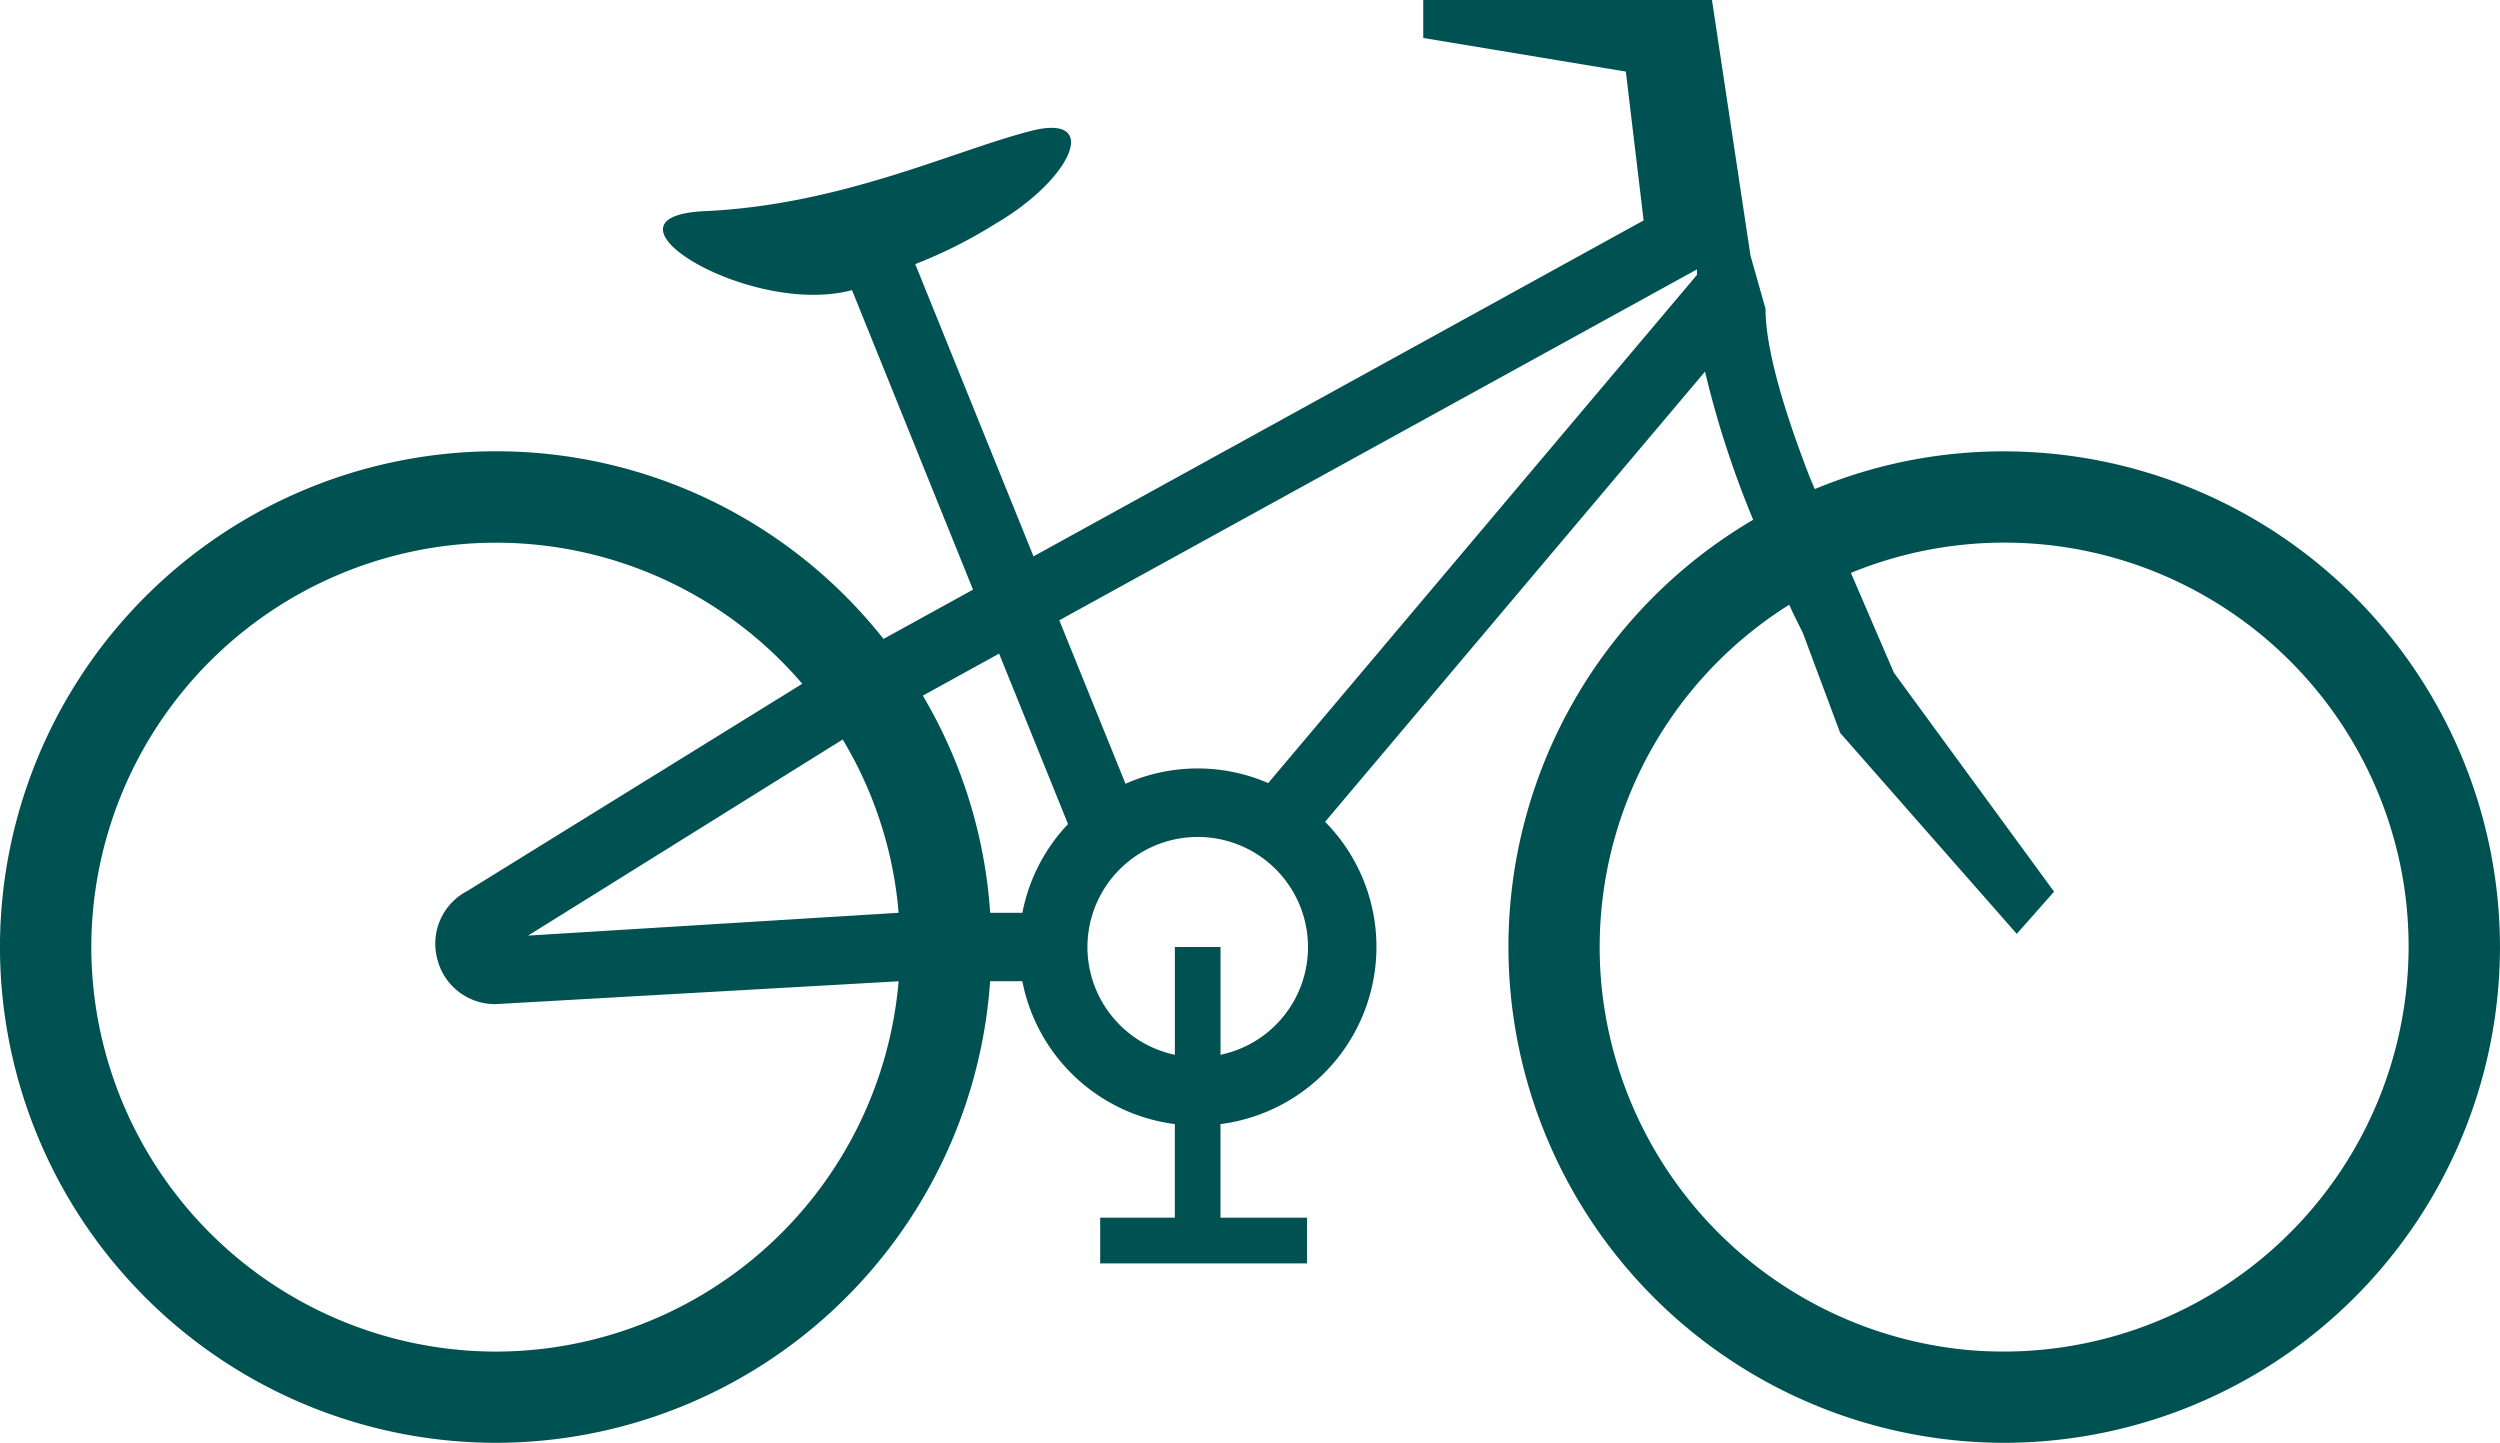 <svg xmlns="http://www.w3.org/2000/svg" width="121.734" height="70.26" viewBox="0 0 121.734 70.26">
    <defs>
        <style>
            .cls-1{fill:none}
        </style>
    </defs>
    <g id="Group_251" transform="translate(2095.268 -241.514)">
        <path id="Path_164" d="M-2072.888 294.671a2.888 2.888 0 0 1 1.456-3.29l16.321-10.095a19.621 19.621 0 0 0-14.92-6.87 19.721 19.721 0 0 0-19.7 19.688 19.724 19.724 0 0 0 19.7 19.7 19.711 19.711 0 0 0 19.611-18.032l-19.622 1.112a2.894 2.894 0 0 1-2.846-2.213z" class="cls-1" transform="translate(-1.09 -6.477)"/>
        <path id="Path_165" d="M-1976.147 291.41l-1.815 2.055-8.6-9.785-1.822-4.883c-.225-.449-.452-.9-.659-1.357a19.673 19.673 0 0 0-9.136 18.582 19.77 19.77 0 0 0 17.568 17.68 19.726 19.726 0 0 0 21.519-22.51 19.709 19.709 0 0 0-16.355-16.529 19.694 19.694 0 0 0-10.589 1.226l2.092 4.858z" class="cls-1" transform="translate(-19.094 -6.477)"/>
        <path id="Path_166" d="M-2039.318 283.189a23.9 23.9 0 0 1 3.28 10.573h1.568a8.655 8.655 0 0 1 2.223-4.314l-3.357-8.3z" class="cls-1" transform="translate(-11.014 -7.801)"/>
        <path id="Path_167" d="M-2063.251 295.9l18.043-1.112a19.483 19.483 0 0 0-2.724-8.438z" class="cls-1" transform="translate(-6.303 -8.826)"/>
        <path id="Path_168" d="M-2027.816 282.894a8.656 8.656 0 0 1 3.513-.745 8.623 8.623 0 0 1 3.435.712l20.879-24.747v-.267l-31.05 17.087z" class="cls-1" transform="translate(-12.644 -3.215)"/>
        <path id="Path_169" d="M-2023.968 292.259a5.37 5.37 0 0 0-5.37 5.358 5.367 5.367 0 0 0 4.258 5.248v-5.248h2.223v5.248a5.356 5.356 0 0 0 4.258-5.248 5.363 5.363 0 0 0-5.369-5.358z" class="cls-1" transform="translate(-12.979 -9.99)"/>
        <path id="Path_170" fill="#333" d="M-1985.3 271l-.282-.655c.085.222.167.439.256.665z" transform="translate(-21.592 -5.676)"/>
        <path id="Path_171" fill="#005151" d="M-1997.681 263.492a23.881 23.881 0 0 0-9.213 1.835l-.026.01c-.089-.226-.171-.443-.256-.665-1.277-3.315-2.123-6.232-2.123-8.129l-.731-2.578-1.876-12.453h-14.059v1.851l9.865 1.637.866 7.247-29.709 16.358-5.759-14.23a23.17 23.17 0 0 0 3.891-1.957c3.747-2.179 5.192-5.425 1.724-4.524-3.791.978-9.227 3.6-15.853 3.9-5.848.267 2.2 5.181 7.159 3.847l5.893 14.585-4.359 2.4a24.044 24.044 0 0 0-18.877-9.138 24.167 24.167 0 0 0-24.146 24.135 24.17 24.17 0 0 0 24.146 24.147 24.151 24.151 0 0 0 24.069-22.479h1.568a8.69 8.69 0 0 0 7.426 6.959v4.558h-3.635v2.224h10.072v-2.224h-4.214v-4.558a8.7 8.7 0 0 0 7.594-8.627 8.662 8.662 0 0 0-2.5-6.092l18.5-21.923a47.13 47.13 0 0 0 2.345 7.215 24.127 24.127 0 0 0-11.918 20.8 24.168 24.168 0 0 0 24.136 24.147 24.169 24.169 0 0 0 24.146-24.147 24.166 24.166 0 0 0-24.146-24.131zm-73.441 43.836a19.724 19.724 0 0 1-19.7-19.7 19.721 19.721 0 0 1 19.7-19.688 19.62 19.62 0 0 1 14.92 6.87l-16.321 10.095a2.888 2.888 0 0 0-1.456 3.29 2.894 2.894 0 0 0 2.846 2.213l19.622-1.112a19.711 19.711 0 0 1-19.611 18.032zm1.568-20.256l15.32-9.549a19.484 19.484 0 0 1 2.723 8.438zm24.069-1.112h-1.568a23.894 23.894 0 0 0-3.28-10.573l3.714-2.046 3.357 8.3a8.655 8.655 0 0 0-2.222 4.319zm9.649 6.915v-5.248h-2.223v5.248a5.367 5.367 0 0 1-4.258-5.248 5.37 5.37 0 0 1 5.37-5.358 5.363 5.363 0 0 1 5.37 5.358 5.356 5.356 0 0 1-4.258 5.248zm23.2-37.977l-20.879 24.747a8.623 8.623 0 0 0-3.435-.712 8.656 8.656 0 0 0-3.513.745l-3.224-7.96 31.05-17.087zm12.923 52.326a19.77 19.77 0 0 1-17.568-17.68 19.673 19.673 0 0 1 9.136-18.582c.207.461.434.908.659 1.357l1.822 4.883 8.6 9.785 1.815-2.055-7.8-10.664-2.092-4.858a19.694 19.694 0 0 1 10.589-1.226 19.709 19.709 0 0 1 16.355 16.529 19.726 19.726 0 0 1-21.513 22.512z"/>
    </g>
</svg>
